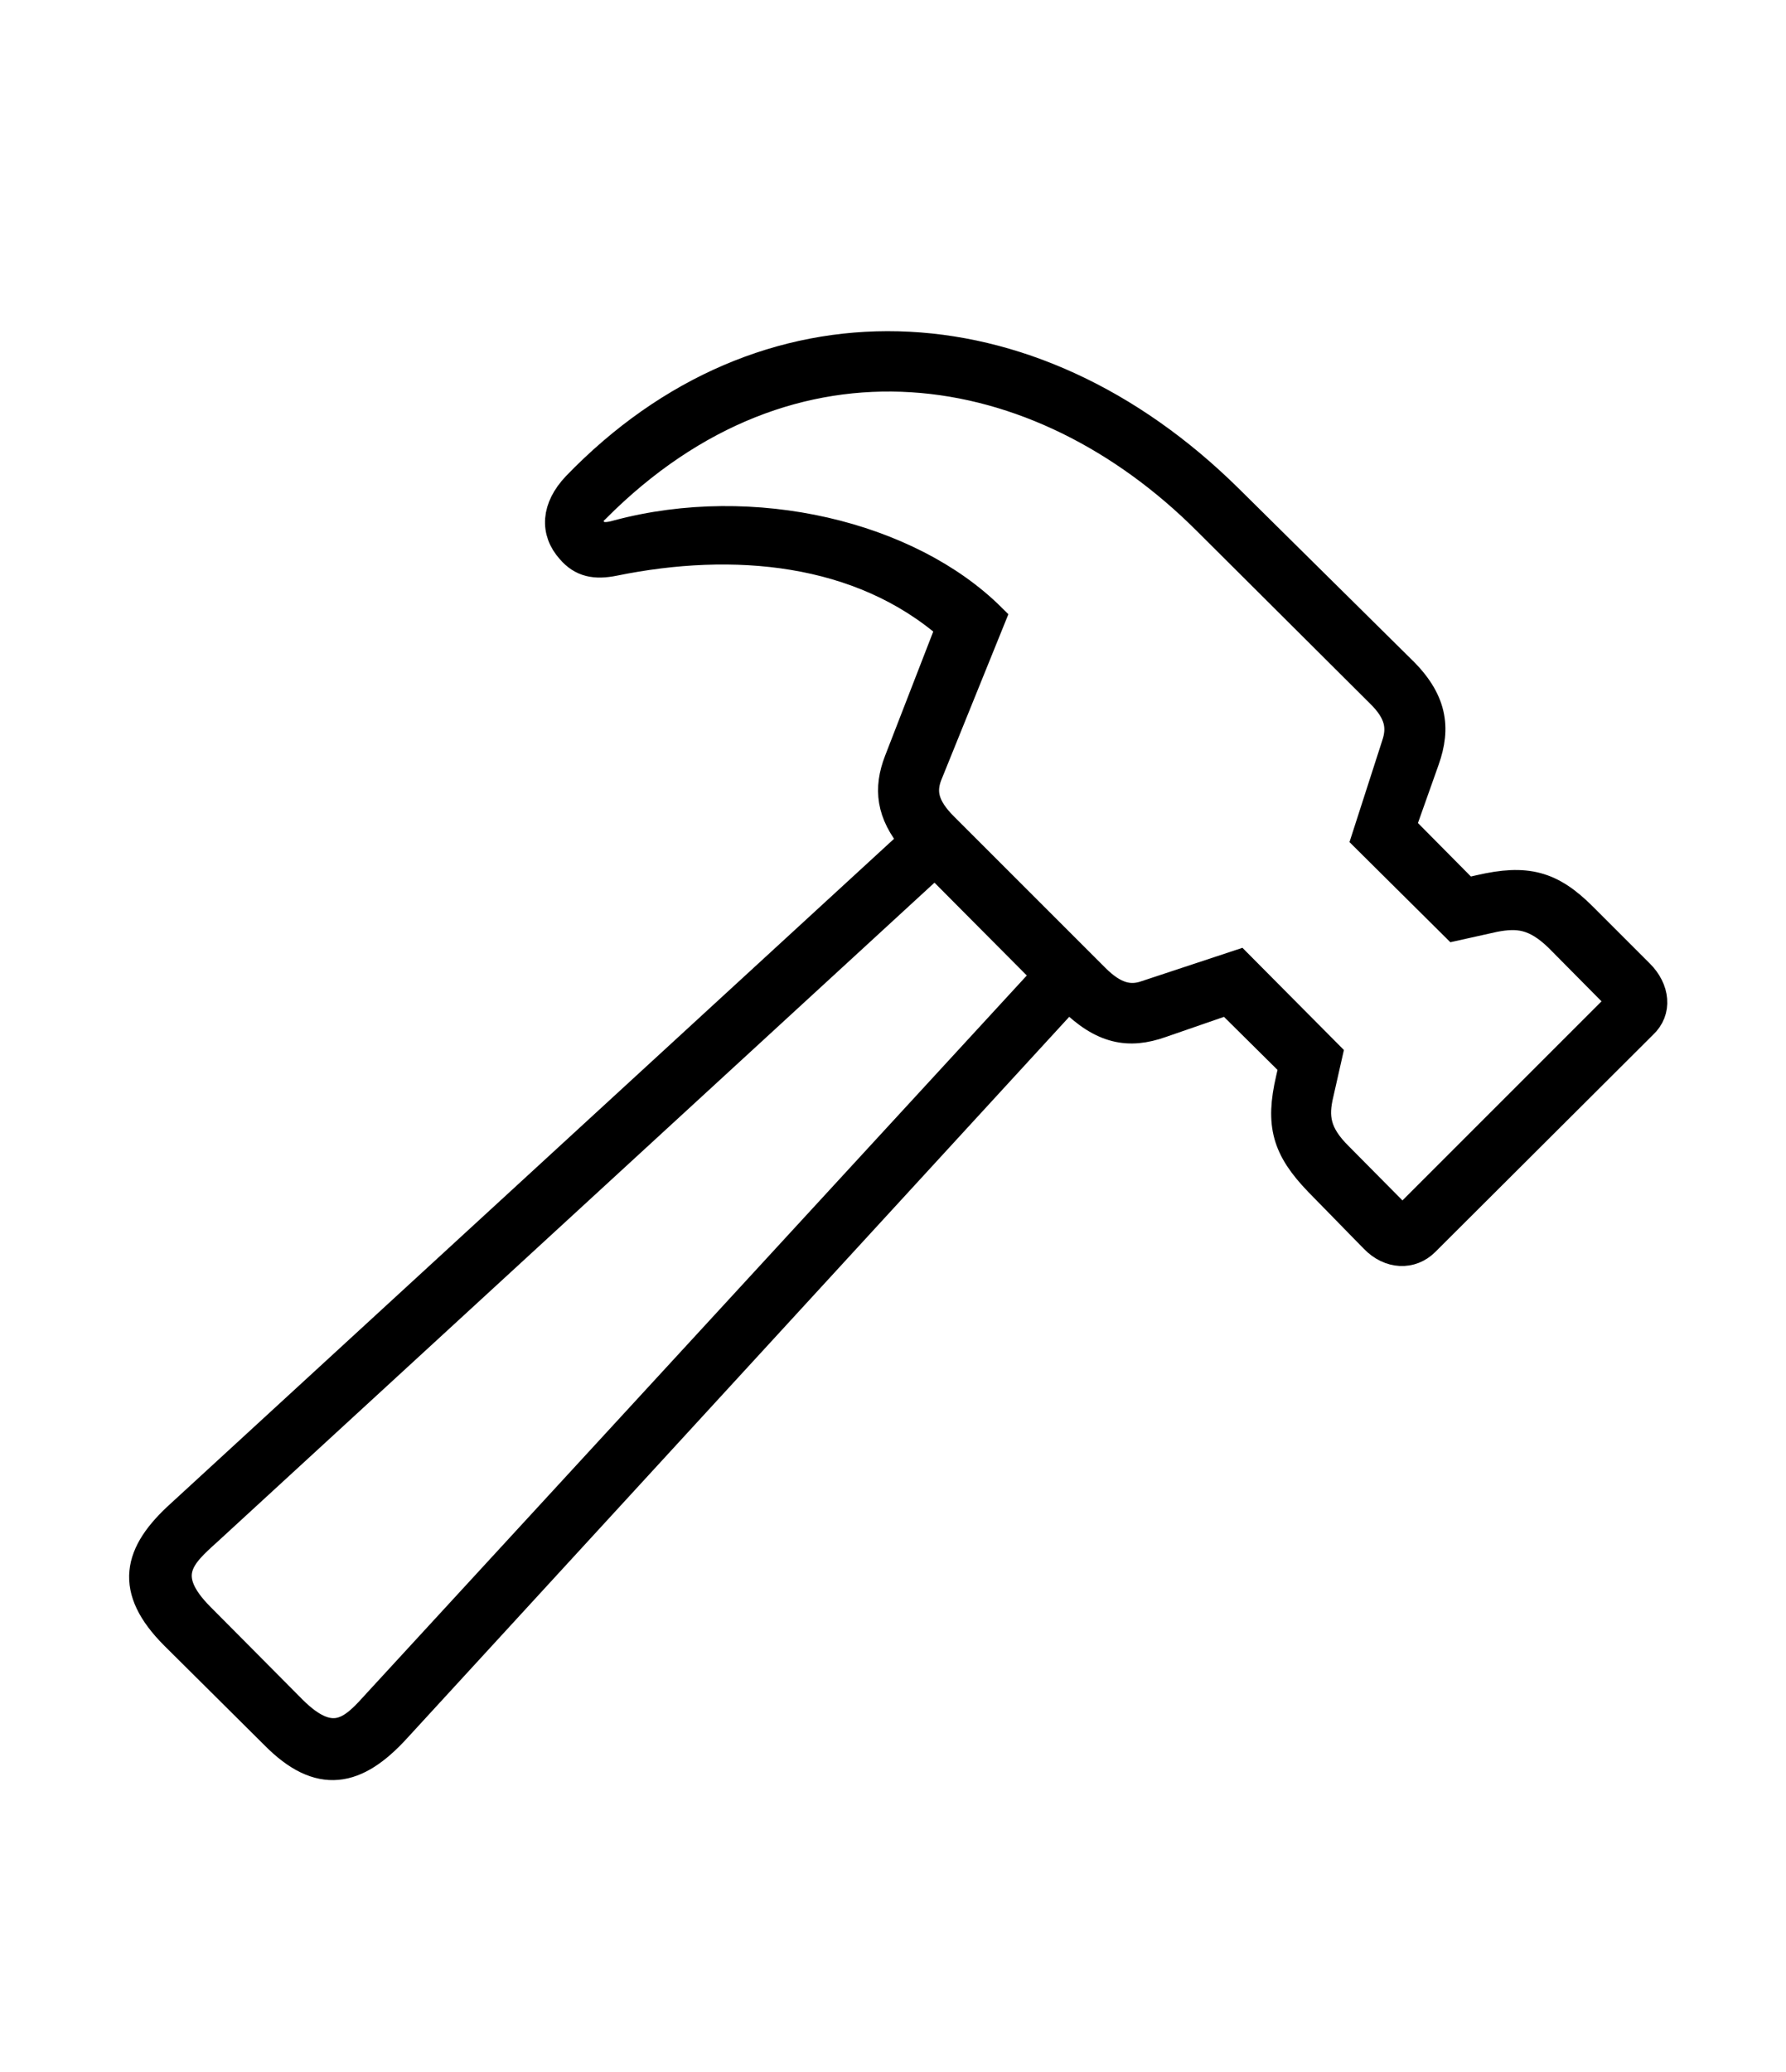 <svg width='61.316px' height='71.135px' direction='ltr' xmlns='http://www.w3.org/2000/svg' version='1.1'>
<g fill-rule='nonzero' transform='scale(1,-1) translate(0,-71.135)'>
<path fill='black' stroke='black' fill-opacity='1.0' stroke-width='1.0' d='
    M 5.994,14.996
    L 9.432,11.58
    C 10.979,10.012 12.225,10.291 13.6,11.795
    L 36.674,36.932
    L 36.76,36.867
    C 37.855,35.771 38.758,35.621 39.854,36.008
    L 42.152,36.803
    L 44.408,34.568
    L 44.301,34.096
    C 43.936,32.527 44.172,31.711 45.268,30.572
    L 47.18,28.617
    C 47.717,28.059 48.447,28.037 48.92,28.51
    L 56.396,35.965
    C 56.912,36.438 56.826,37.168 56.289,37.705
    L 54.334,39.66
    C 53.238,40.756 52.4,40.971 50.811,40.605
    L 50.338,40.498
    L 48.104,42.754
    L 48.92,45.053
    C 49.307,46.148 49.199,47.094 48.082,48.168
    L 42.174,54.012
    C 35.342,60.758 26.232,61.123 19.787,54.441
    C 19.078,53.689 19.035,52.895 19.594,52.271
    C 19.98,51.82 20.432,51.734 21.076,51.863
    C 25.18,52.701 29.541,52.314 32.635,49.607
    L 30.852,45.01
    C 30.486,44.064 30.572,43.227 31.367,42.281
    L 6.209,19.164
    C 4.705,17.811 4.404,16.586 5.994,14.996
    Z
    M 20.432,53.668
    C 27.178,60.457 35.686,59.018 41.443,53.26
    L 47.373,47.352
    C 48.061,46.686 48.125,46.148 47.932,45.568
    L 46.9,42.367
    L 49.951,39.338
    L 51.305,39.639
    C 52.1,39.789 52.701,39.746 53.518,38.951
    L 55.688,36.76
    L 48.146,29.219
    L 45.977,31.41
    C 45.16,32.205 45.096,32.807 45.289,33.602
    L 45.59,34.934
    L 42.518,38.027
    L 39.338,36.975
    C 38.779,36.781 38.242,36.91 37.598,37.555
    L 32.398,42.754
    C 31.732,43.42 31.625,43.936 31.84,44.516
    L 34.031,49.93
    C 31.195,52.744 25.867,54.033 21.205,52.787
    C 20.904,52.701 20.561,52.637 20.346,52.916
    C 20.152,53.152 20.174,53.432 20.432,53.668
    Z
    M 6.875,15.619
    C 5.436,17.059 6.23,17.768 7.111,18.562
    L 32.098,41.529
    L 35.943,37.662
    L 12.977,12.697
    C 12.182,11.816 11.473,11.0 10.033,12.439
    Z
' />
</g>
</svg>